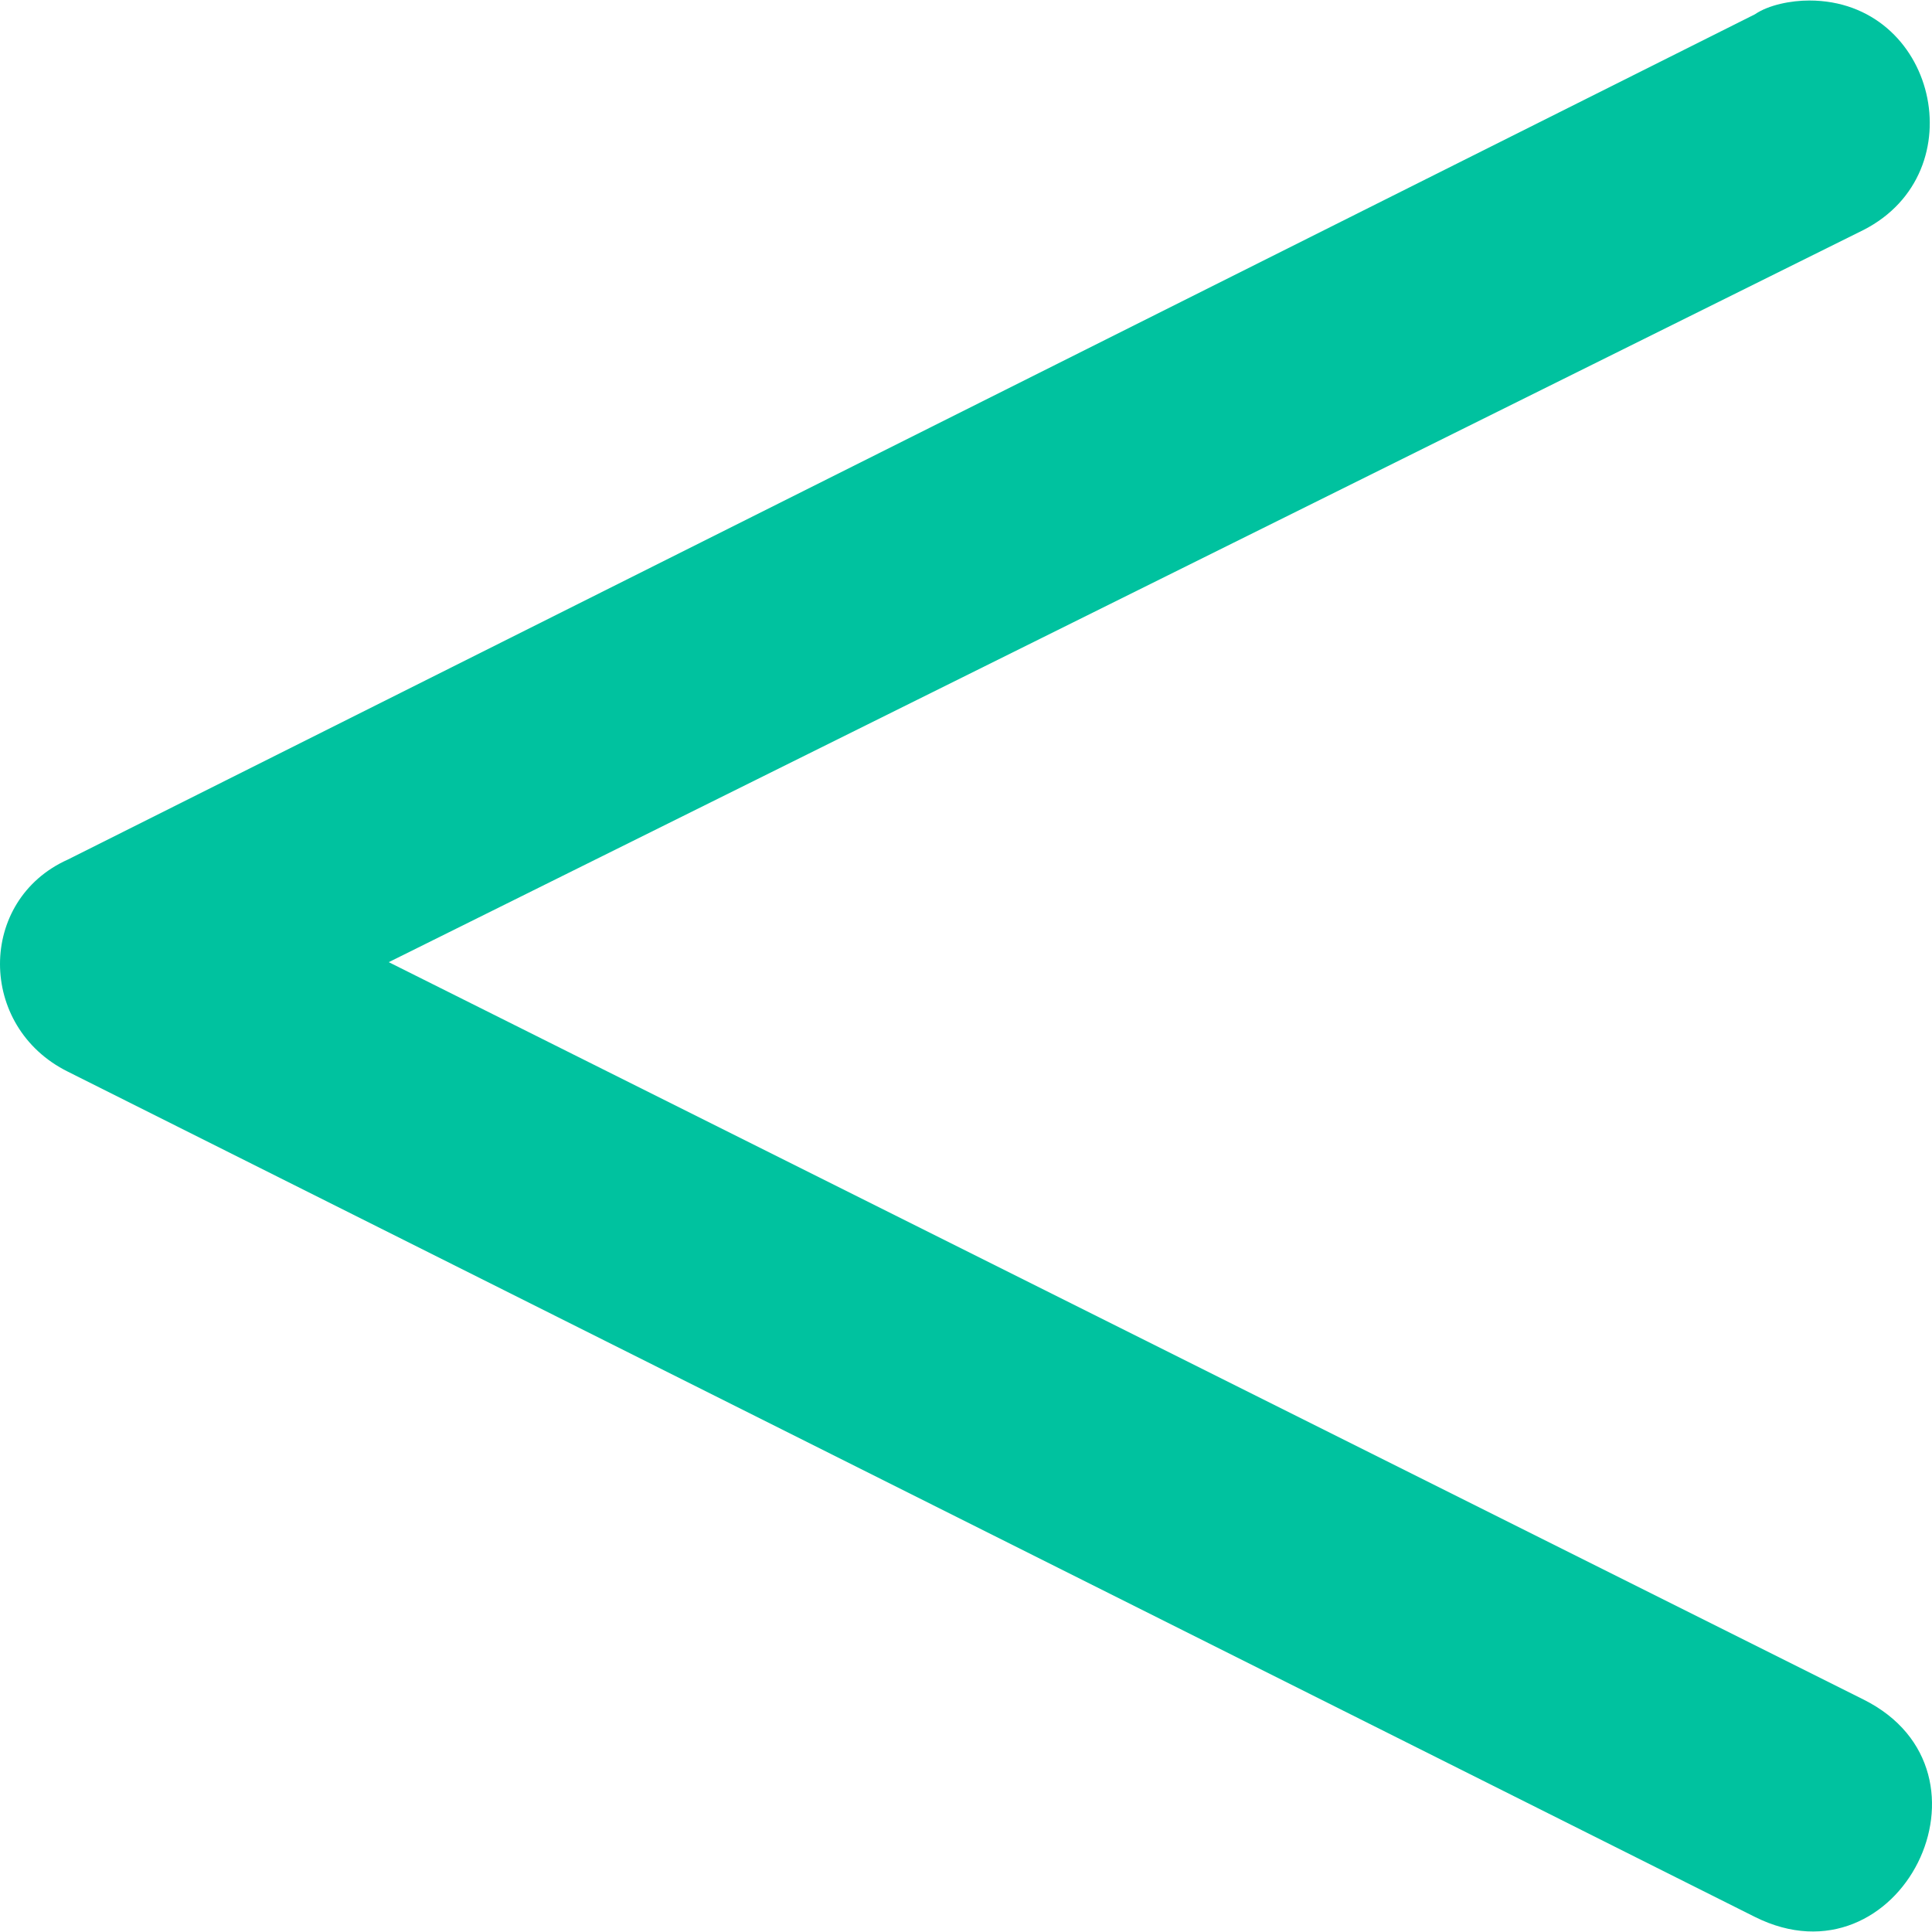 <?xml version="1.0" encoding="iso-8859-1"?>
<!-- Generator: Adobe Illustrator 19.0.0, SVG Export Plug-In . SVG Version: 6.00 Build 0)  -->
<svg xmlns="http://www.w3.org/2000/svg" xmlns:xlink="http://www.w3.org/1999/xlink" version="1.1" id="Layer_1" x="0px" y="0px" viewBox="0 0 224.008 224.008" style="enable-background:new 0 0 224.008 224.008;" xml:space="preserve" width="512px" height="512px">
<g>
	<g>
		<path d="M216.075,197.059l-171-85.5l171-84.9c13.1-6.7,8.4-26.6-6.3-26.6v0c-2.1,0-4.7,0.5-6.3,1.6l-195.6,98    c-10.5,4.7-10.5,19.4,0,24.6l195.6,98C220.275,230.659,232.875,205.459,216.075,197.059z" fill="#00C29F"/>
	</g>
</g>
<g>
</g>
<g>
</g>
<g>
</g>
<g>
</g>
<g>
</g>
<g>
</g>
<g>
</g>
<g>
</g>
<g>
</g>
<g>
</g>
<g>
</g>
<g>
</g>
<g>
</g>
<g>
</g>
<g>
</g>
</svg>
